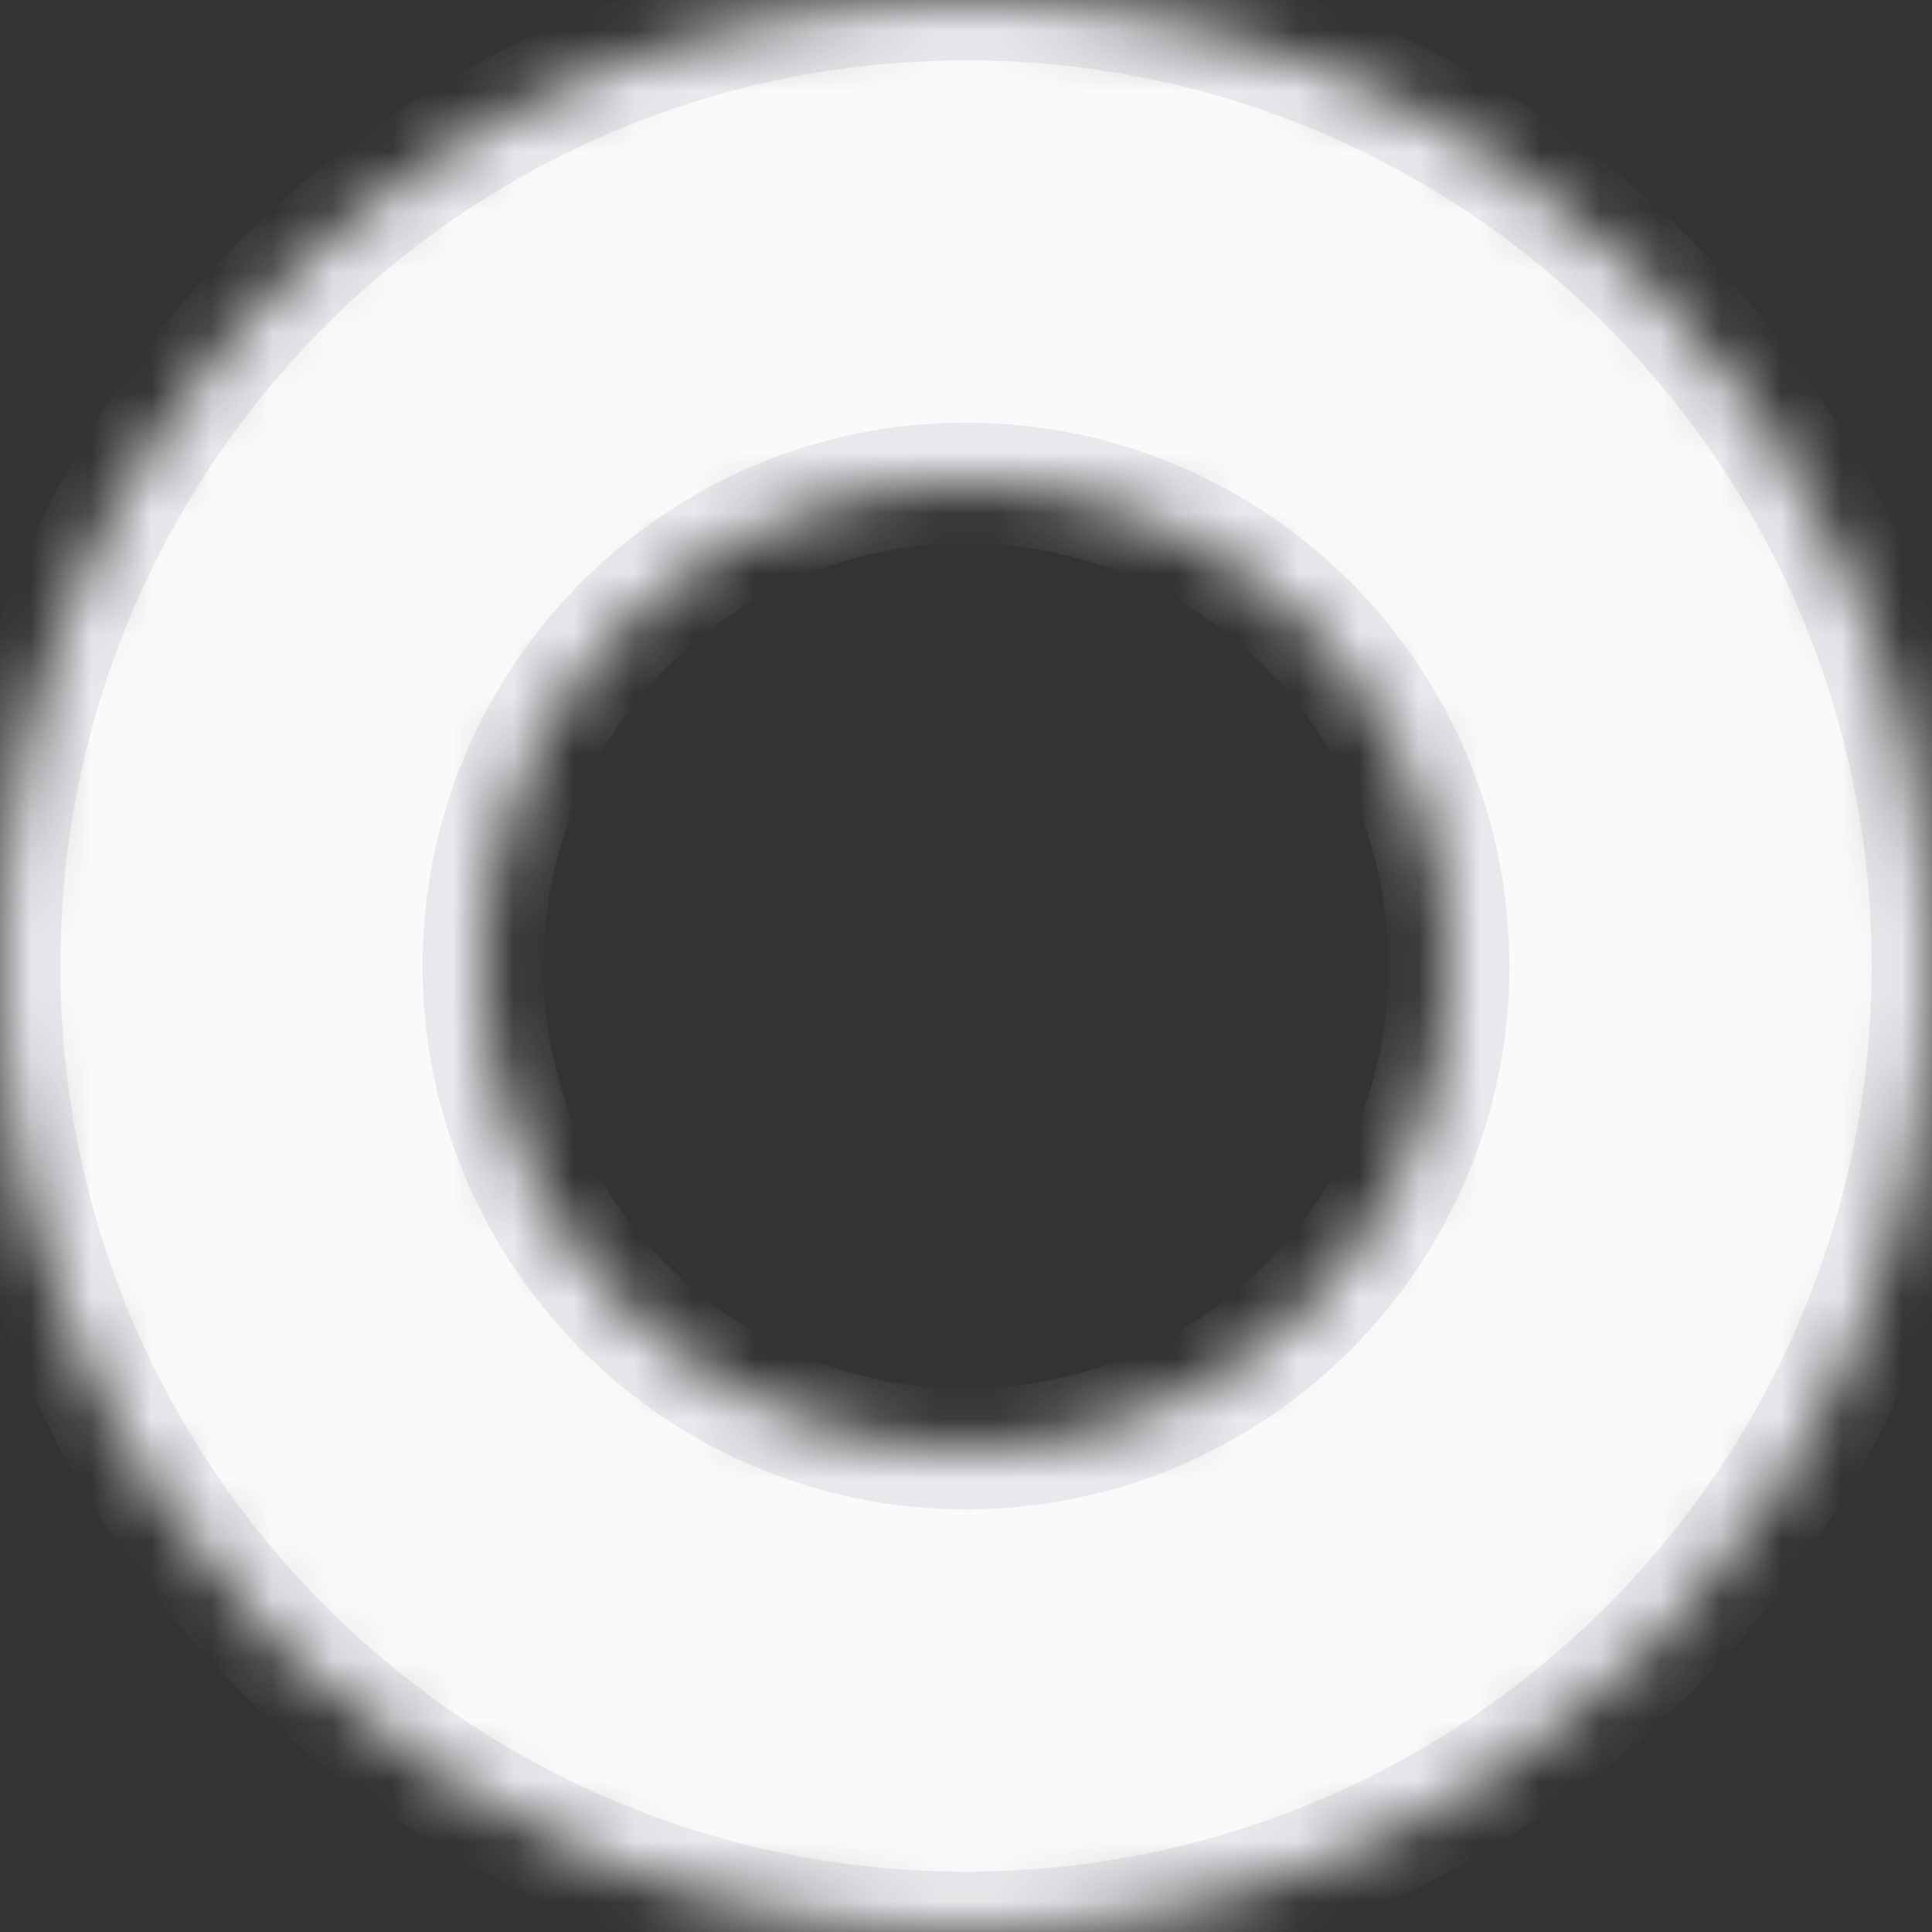 <svg width="32" height="32" viewBox="0 0 32 32" fill="none" xmlns="http://www.w3.org/2000/svg">
<rect x="0" y="0" width="32" height="32" fill="#333333" stroke="none"/>
<mask id="path-1-inside-1_103_10976" fill="white">
<path d="M16 -6.99382e-07C24.837 -1.08564e-06 32 7.163 32 16C32 24.837 24.837 32 16 32C7.163 32 -3.13124e-07 24.837 -6.99382e-07 16C-1.08564e-06 7.163 7.163 -3.13124e-07 16 -6.99382e-07ZM16 24C20.418 24 24 20.418 24 16C24 11.582 20.418 8 16 8C11.582 8 8 11.582 8 16C8 20.418 11.582 24 16 24Z"/>
</mask>
<path d="M16 -6.99382e-07C24.837 -1.08564e-06 32 7.163 32 16C32 24.837 24.837 32 16 32C7.163 32 -3.13124e-07 24.837 -6.99382e-07 16C-1.08564e-06 7.163 7.163 -3.13124e-07 16 -6.99382e-07ZM16 24C20.418 24 24 20.418 24 16C24 11.582 20.418 8 16 8C11.582 8 8 11.582 8 16C8 20.418 11.582 24 16 24Z" fill="#FAFAFB" stroke="#E7E9EC" stroke-width="2" mask="url(#path-1-inside-1_103_10976)"/>
</svg>
